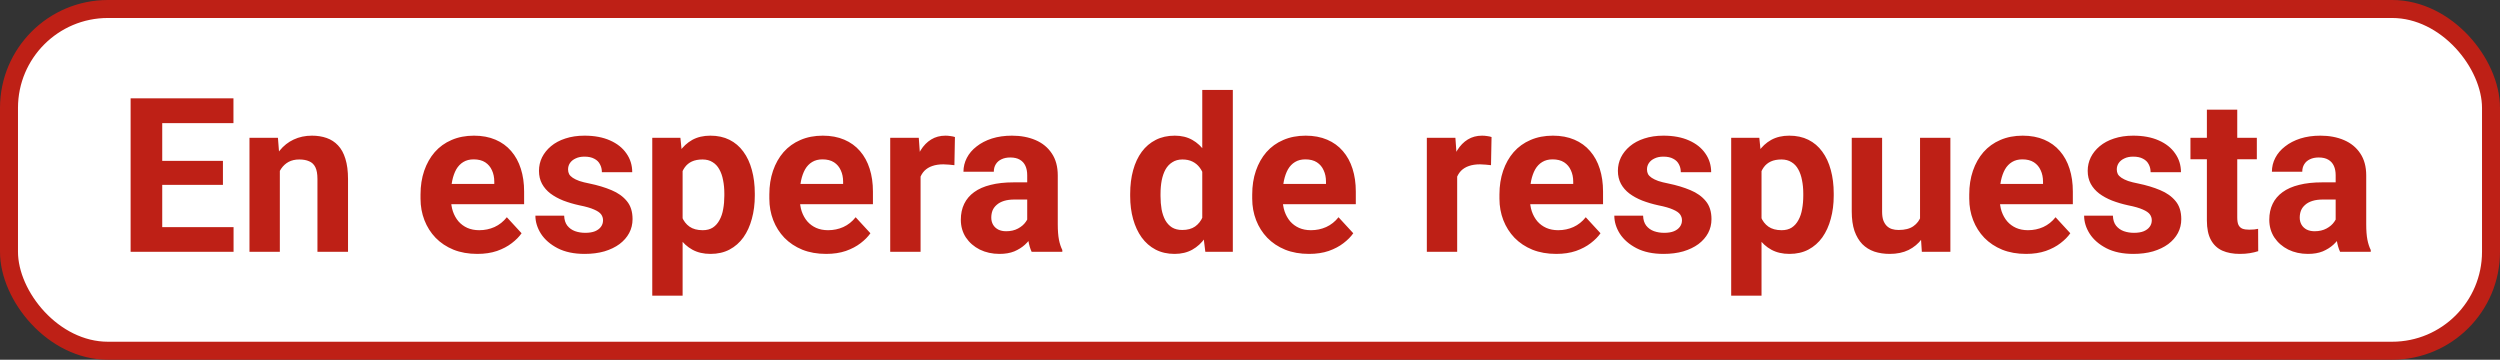 <svg width='139' height='20' viewBox='0 0 139 20' fill='none' xmlns='http://www.w3.org/2000/svg'>
  <rect x="0" y="0" width="139" height="20" fill="#333333" stroke="none"/>
  <rect x='0.5' y='0.5' width='138' height='19' rx='5.5' fill='white' />
  <path
    d='M12.986 12.629V14H8.445V12.629H12.986ZM9.02 5.469V14H7.262V5.469H9.02ZM12.395 8.943V10.279H8.445V8.943H12.395ZM12.98 5.469V6.846H8.445V5.469H12.98ZM15.559 9.014V14H13.871V7.66H15.453L15.559 9.014ZM15.312 10.607H14.855C14.855 10.139 14.916 9.717 15.037 9.342C15.158 8.963 15.328 8.641 15.547 8.375C15.766 8.105 16.025 7.9 16.326 7.76C16.631 7.615 16.971 7.543 17.346 7.543C17.643 7.543 17.914 7.586 18.16 7.672C18.406 7.758 18.617 7.895 18.793 8.082C18.973 8.27 19.109 8.518 19.203 8.826C19.301 9.135 19.35 9.512 19.35 9.957V14H17.65V9.951C17.65 9.67 17.611 9.451 17.533 9.295C17.455 9.139 17.34 9.029 17.188 8.967C17.039 8.9 16.855 8.867 16.637 8.867C16.41 8.867 16.213 8.912 16.045 9.002C15.881 9.092 15.744 9.217 15.635 9.377C15.529 9.533 15.449 9.717 15.395 9.928C15.34 10.139 15.312 10.365 15.312 10.607ZM26.539 14.117C26.047 14.117 25.605 14.039 25.215 13.883C24.824 13.723 24.492 13.502 24.219 13.221C23.949 12.94 23.742 12.613 23.598 12.242C23.453 11.867 23.381 11.469 23.381 11.047V10.812C23.381 10.332 23.449 9.893 23.586 9.494C23.723 9.096 23.918 8.75 24.172 8.457C24.43 8.164 24.742 7.939 25.109 7.783C25.477 7.623 25.891 7.543 26.352 7.543C26.801 7.543 27.199 7.617 27.547 7.766C27.895 7.914 28.186 8.125 28.42 8.398C28.658 8.672 28.838 9 28.959 9.383C29.08 9.762 29.141 10.184 29.141 10.648V11.352H24.102V10.227H27.482V10.098C27.482 9.863 27.439 9.654 27.354 9.471C27.271 9.283 27.146 9.135 26.979 9.025C26.811 8.916 26.596 8.861 26.334 8.861C26.111 8.861 25.92 8.91 25.76 9.008C25.6 9.105 25.469 9.242 25.367 9.418C25.27 9.594 25.195 9.801 25.145 10.039C25.098 10.273 25.074 10.531 25.074 10.812V11.047C25.074 11.301 25.109 11.535 25.18 11.75C25.254 11.965 25.357 12.15 25.49 12.307C25.627 12.463 25.791 12.584 25.982 12.67C26.178 12.756 26.398 12.799 26.645 12.799C26.949 12.799 27.232 12.74 27.494 12.623C27.76 12.502 27.988 12.32 28.18 12.078L29 12.969C28.867 13.16 28.686 13.344 28.455 13.52C28.229 13.695 27.955 13.84 27.635 13.953C27.314 14.062 26.949 14.117 26.539 14.117ZM33.529 12.248C33.529 12.127 33.494 12.018 33.424 11.92C33.353 11.822 33.223 11.732 33.031 11.65C32.844 11.565 32.572 11.486 32.217 11.416C31.896 11.346 31.598 11.258 31.32 11.152C31.047 11.043 30.809 10.912 30.605 10.76C30.406 10.607 30.25 10.428 30.137 10.221C30.023 10.01 29.967 9.77 29.967 9.5C29.967 9.234 30.023 8.984 30.137 8.75C30.254 8.516 30.42 8.309 30.635 8.129C30.854 7.945 31.119 7.803 31.432 7.701C31.748 7.596 32.103 7.543 32.498 7.543C33.049 7.543 33.522 7.631 33.916 7.807C34.315 7.982 34.619 8.225 34.83 8.533C35.045 8.838 35.152 9.186 35.152 9.576H33.465C33.465 9.412 33.43 9.266 33.359 9.137C33.293 9.004 33.188 8.9 33.043 8.826C32.902 8.748 32.719 8.709 32.492 8.709C32.305 8.709 32.143 8.742 32.006 8.809C31.869 8.871 31.764 8.957 31.689 9.066C31.619 9.172 31.584 9.289 31.584 9.418C31.584 9.516 31.604 9.604 31.643 9.682C31.686 9.756 31.754 9.824 31.848 9.887C31.941 9.949 32.062 10.008 32.211 10.062C32.363 10.113 32.551 10.16 32.773 10.203C33.23 10.297 33.639 10.42 33.998 10.572C34.357 10.721 34.643 10.924 34.853 11.182C35.065 11.435 35.17 11.77 35.17 12.184C35.17 12.465 35.107 12.723 34.982 12.957C34.857 13.191 34.678 13.396 34.443 13.572C34.209 13.744 33.928 13.879 33.6 13.977C33.275 14.07 32.91 14.117 32.504 14.117C31.914 14.117 31.414 14.012 31.004 13.801C30.598 13.59 30.289 13.322 30.078 12.998C29.871 12.67 29.768 12.334 29.768 11.99H31.367C31.375 12.221 31.434 12.406 31.543 12.547C31.656 12.688 31.799 12.789 31.971 12.852C32.147 12.914 32.336 12.945 32.539 12.945C32.758 12.945 32.94 12.916 33.084 12.857C33.228 12.795 33.338 12.713 33.412 12.611C33.49 12.506 33.529 12.385 33.529 12.248ZM37.953 8.879V16.438H36.266V7.66H37.83L37.953 8.879ZM41.967 10.76V10.883C41.967 11.344 41.912 11.771 41.803 12.166C41.697 12.56 41.541 12.904 41.334 13.197C41.127 13.486 40.869 13.713 40.56 13.877C40.256 14.037 39.904 14.117 39.506 14.117C39.119 14.117 38.783 14.039 38.498 13.883C38.213 13.727 37.973 13.508 37.777 13.227C37.586 12.941 37.432 12.611 37.315 12.236C37.197 11.861 37.107 11.459 37.045 11.029V10.707C37.107 10.246 37.197 9.824 37.315 9.441C37.432 9.055 37.586 8.721 37.777 8.439C37.973 8.154 38.211 7.934 38.492 7.777C38.777 7.621 39.111 7.543 39.494 7.543C39.897 7.543 40.25 7.619 40.555 7.771C40.863 7.924 41.121 8.143 41.328 8.428C41.539 8.713 41.697 9.053 41.803 9.447C41.912 9.842 41.967 10.279 41.967 10.76ZM40.273 10.883V10.76C40.273 10.49 40.25 10.242 40.203 10.016C40.16 9.785 40.09 9.584 39.992 9.412C39.898 9.24 39.773 9.107 39.617 9.014C39.465 8.916 39.279 8.867 39.06 8.867C38.83 8.867 38.633 8.904 38.469 8.979C38.309 9.053 38.178 9.16 38.076 9.301C37.975 9.441 37.898 9.609 37.848 9.805C37.797 10 37.766 10.221 37.754 10.467V11.281C37.773 11.57 37.828 11.83 37.918 12.06C38.008 12.287 38.147 12.467 38.334 12.6C38.522 12.732 38.768 12.799 39.072 12.799C39.295 12.799 39.482 12.75 39.635 12.652C39.787 12.551 39.91 12.412 40.004 12.236C40.102 12.06 40.17 11.857 40.209 11.627C40.252 11.396 40.273 11.148 40.273 10.883ZM45.934 14.117C45.441 14.117 45 14.039 44.609 13.883C44.219 13.723 43.887 13.502 43.613 13.221C43.344 12.94 43.137 12.613 42.992 12.242C42.848 11.867 42.775 11.469 42.775 11.047V10.812C42.775 10.332 42.844 9.893 42.98 9.494C43.117 9.096 43.312 8.75 43.566 8.457C43.824 8.164 44.137 7.939 44.504 7.783C44.871 7.623 45.285 7.543 45.746 7.543C46.195 7.543 46.594 7.617 46.941 7.766C47.289 7.914 47.58 8.125 47.815 8.398C48.053 8.672 48.232 9 48.353 9.383C48.475 9.762 48.535 10.184 48.535 10.648V11.352H43.496V10.227H46.877V10.098C46.877 9.863 46.834 9.654 46.748 9.471C46.666 9.283 46.541 9.135 46.373 9.025C46.205 8.916 45.99 8.861 45.728 8.861C45.506 8.861 45.315 8.91 45.154 9.008C44.994 9.105 44.863 9.242 44.762 9.418C44.664 9.594 44.59 9.801 44.539 10.039C44.492 10.273 44.469 10.531 44.469 10.812V11.047C44.469 11.301 44.504 11.535 44.574 11.75C44.648 11.965 44.752 12.15 44.885 12.307C45.022 12.463 45.185 12.584 45.377 12.67C45.572 12.756 45.793 12.799 46.039 12.799C46.344 12.799 46.627 12.74 46.889 12.623C47.154 12.502 47.383 12.32 47.574 12.078L48.395 12.969C48.262 13.16 48.08 13.344 47.85 13.52C47.623 13.695 47.35 13.84 47.029 13.953C46.709 14.062 46.344 14.117 45.934 14.117ZM51.184 9.043V14H49.496V7.66H51.084L51.184 9.043ZM53.094 7.619L53.065 9.184C52.982 9.172 52.883 9.162 52.766 9.154C52.652 9.143 52.549 9.137 52.455 9.137C52.217 9.137 52.01 9.168 51.834 9.23C51.662 9.289 51.518 9.377 51.4 9.494C51.287 9.611 51.201 9.754 51.143 9.922C51.088 10.09 51.057 10.281 51.049 10.496L50.709 10.391C50.709 9.98 50.75 9.604 50.832 9.26C50.914 8.912 51.033 8.609 51.19 8.352C51.35 8.094 51.545 7.895 51.775 7.754C52.006 7.613 52.27 7.543 52.566 7.543C52.66 7.543 52.756 7.551 52.853 7.566C52.951 7.578 53.031 7.596 53.094 7.619ZM57.113 12.57V9.746C57.113 9.543 57.08 9.369 57.014 9.225C56.947 9.076 56.844 8.961 56.703 8.879C56.566 8.797 56.389 8.756 56.17 8.756C55.982 8.756 55.82 8.789 55.684 8.855C55.547 8.918 55.441 9.01 55.367 9.131C55.293 9.248 55.256 9.387 55.256 9.547H53.568C53.568 9.277 53.631 9.021 53.756 8.779C53.881 8.537 54.062 8.324 54.301 8.141C54.539 7.953 54.822 7.807 55.15 7.701C55.482 7.596 55.853 7.543 56.264 7.543C56.756 7.543 57.193 7.625 57.576 7.789C57.959 7.953 58.26 8.199 58.478 8.527C58.701 8.855 58.812 9.266 58.812 9.758V12.471C58.812 12.818 58.834 13.104 58.877 13.326C58.92 13.545 58.982 13.736 59.065 13.9V14H57.359C57.277 13.828 57.215 13.613 57.172 13.355C57.133 13.094 57.113 12.832 57.113 12.57ZM57.336 10.139L57.348 11.094H56.404C56.182 11.094 55.988 11.119 55.824 11.17C55.66 11.221 55.525 11.293 55.42 11.387C55.315 11.477 55.236 11.582 55.185 11.703C55.139 11.824 55.115 11.957 55.115 12.102C55.115 12.246 55.148 12.377 55.215 12.494C55.281 12.607 55.377 12.697 55.502 12.764C55.627 12.826 55.773 12.857 55.941 12.857C56.195 12.857 56.416 12.807 56.603 12.705C56.791 12.604 56.935 12.479 57.037 12.33C57.143 12.182 57.197 12.041 57.201 11.908L57.647 12.623C57.584 12.783 57.498 12.949 57.389 13.121C57.283 13.293 57.148 13.455 56.984 13.607C56.82 13.756 56.623 13.879 56.393 13.977C56.162 14.07 55.889 14.117 55.572 14.117C55.17 14.117 54.805 14.037 54.477 13.877C54.152 13.713 53.895 13.488 53.703 13.203C53.516 12.914 53.422 12.586 53.422 12.219C53.422 11.887 53.484 11.592 53.609 11.334C53.734 11.076 53.918 10.859 54.16 10.684C54.406 10.504 54.713 10.369 55.08 10.279C55.447 10.185 55.873 10.139 56.357 10.139H57.336ZM66.846 12.617V5H68.545V14H67.016L66.846 12.617ZM62.838 10.906V10.783C62.838 10.299 62.893 9.859 63.002 9.465C63.111 9.066 63.272 8.725 63.482 8.439C63.693 8.154 63.953 7.934 64.262 7.777C64.57 7.621 64.922 7.543 65.316 7.543C65.688 7.543 66.012 7.621 66.289 7.777C66.57 7.934 66.809 8.156 67.004 8.445C67.203 8.73 67.363 9.068 67.484 9.459C67.606 9.846 67.693 10.27 67.748 10.73V11C67.693 11.441 67.606 11.852 67.484 12.23C67.363 12.609 67.203 12.941 67.004 13.227C66.809 13.508 66.57 13.727 66.289 13.883C66.008 14.039 65.68 14.117 65.305 14.117C64.91 14.117 64.559 14.037 64.25 13.877C63.945 13.717 63.688 13.492 63.477 13.203C63.27 12.914 63.111 12.574 63.002 12.184C62.893 11.793 62.838 11.367 62.838 10.906ZM64.525 10.783V10.906C64.525 11.168 64.545 11.412 64.584 11.639C64.627 11.865 64.695 12.066 64.789 12.242C64.887 12.414 65.012 12.549 65.164 12.646C65.32 12.74 65.51 12.787 65.732 12.787C66.022 12.787 66.26 12.723 66.447 12.594C66.635 12.461 66.777 12.279 66.875 12.049C66.977 11.818 67.035 11.553 67.051 11.252V10.484C67.039 10.238 67.004 10.018 66.945 9.822C66.891 9.623 66.809 9.453 66.699 9.312C66.594 9.172 66.461 9.062 66.301 8.984C66.144 8.906 65.959 8.867 65.744 8.867C65.525 8.867 65.338 8.918 65.182 9.02C65.025 9.117 64.898 9.252 64.801 9.424C64.707 9.596 64.637 9.799 64.59 10.033C64.547 10.264 64.525 10.514 64.525 10.783ZM72.781 14.117C72.289 14.117 71.848 14.039 71.457 13.883C71.066 13.723 70.734 13.502 70.461 13.221C70.191 12.94 69.984 12.613 69.84 12.242C69.695 11.867 69.623 11.469 69.623 11.047V10.812C69.623 10.332 69.691 9.893 69.828 9.494C69.965 9.096 70.16 8.75 70.414 8.457C70.672 8.164 70.984 7.939 71.352 7.783C71.719 7.623 72.133 7.543 72.594 7.543C73.043 7.543 73.441 7.617 73.789 7.766C74.137 7.914 74.428 8.125 74.662 8.398C74.9 8.672 75.08 9 75.201 9.383C75.322 9.762 75.383 10.184 75.383 10.648V11.352H70.344V10.227H73.725V10.098C73.725 9.863 73.682 9.654 73.596 9.471C73.514 9.283 73.389 9.135 73.221 9.025C73.053 8.916 72.838 8.861 72.576 8.861C72.353 8.861 72.162 8.91 72.002 9.008C71.842 9.105 71.711 9.242 71.609 9.418C71.512 9.594 71.438 9.801 71.387 10.039C71.34 10.273 71.316 10.531 71.316 10.812V11.047C71.316 11.301 71.352 11.535 71.422 11.75C71.496 11.965 71.6 12.15 71.732 12.307C71.869 12.463 72.033 12.584 72.225 12.67C72.42 12.756 72.641 12.799 72.887 12.799C73.191 12.799 73.475 12.74 73.736 12.623C74.002 12.502 74.231 12.32 74.422 12.078L75.242 12.969C75.109 13.16 74.928 13.344 74.697 13.52C74.471 13.695 74.197 13.84 73.877 13.953C73.557 14.062 73.191 14.117 72.781 14.117ZM81.019 9.043V14H79.332V7.66H80.92L81.019 9.043ZM82.93 7.619L82.9 9.184C82.818 9.172 82.719 9.162 82.602 9.154C82.488 9.143 82.385 9.137 82.291 9.137C82.053 9.137 81.846 9.168 81.67 9.23C81.498 9.289 81.353 9.377 81.236 9.494C81.123 9.611 81.037 9.754 80.978 9.922C80.924 10.09 80.893 10.281 80.885 10.496L80.545 10.391C80.545 9.98 80.586 9.604 80.668 9.26C80.75 8.912 80.869 8.609 81.025 8.352C81.186 8.094 81.381 7.895 81.611 7.754C81.842 7.613 82.106 7.543 82.402 7.543C82.496 7.543 82.592 7.551 82.689 7.566C82.787 7.578 82.867 7.596 82.93 7.619ZM86.527 14.117C86.035 14.117 85.594 14.039 85.203 13.883C84.812 13.723 84.481 13.502 84.207 13.221C83.938 12.94 83.731 12.613 83.586 12.242C83.441 11.867 83.369 11.469 83.369 11.047V10.812C83.369 10.332 83.438 9.893 83.574 9.494C83.711 9.096 83.906 8.75 84.16 8.457C84.418 8.164 84.731 7.939 85.098 7.783C85.465 7.623 85.879 7.543 86.34 7.543C86.789 7.543 87.188 7.617 87.535 7.766C87.883 7.914 88.174 8.125 88.408 8.398C88.647 8.672 88.826 9 88.947 9.383C89.068 9.762 89.129 10.184 89.129 10.648V11.352H84.09V10.227H87.471V10.098C87.471 9.863 87.428 9.654 87.342 9.471C87.26 9.283 87.135 9.135 86.967 9.025C86.799 8.916 86.584 8.861 86.322 8.861C86.1 8.861 85.908 8.91 85.748 9.008C85.588 9.105 85.457 9.242 85.356 9.418C85.258 9.594 85.184 9.801 85.133 10.039C85.086 10.273 85.062 10.531 85.062 10.812V11.047C85.062 11.301 85.098 11.535 85.168 11.75C85.242 11.965 85.346 12.15 85.478 12.307C85.615 12.463 85.779 12.584 85.971 12.67C86.166 12.756 86.387 12.799 86.633 12.799C86.938 12.799 87.221 12.74 87.482 12.623C87.748 12.502 87.977 12.32 88.168 12.078L88.988 12.969C88.856 13.16 88.674 13.344 88.443 13.52C88.217 13.695 87.943 13.84 87.623 13.953C87.303 14.062 86.938 14.117 86.527 14.117ZM93.518 12.248C93.518 12.127 93.482 12.018 93.412 11.92C93.342 11.822 93.211 11.732 93.019 11.65C92.832 11.565 92.561 11.486 92.205 11.416C91.885 11.346 91.586 11.258 91.309 11.152C91.035 11.043 90.797 10.912 90.594 10.76C90.394 10.607 90.238 10.428 90.125 10.221C90.012 10.01 89.955 9.77 89.955 9.5C89.955 9.234 90.012 8.984 90.125 8.75C90.242 8.516 90.408 8.309 90.623 8.129C90.842 7.945 91.107 7.803 91.42 7.701C91.736 7.596 92.092 7.543 92.486 7.543C93.037 7.543 93.51 7.631 93.904 7.807C94.303 7.982 94.607 8.225 94.818 8.533C95.033 8.838 95.141 9.186 95.141 9.576H93.453C93.453 9.412 93.418 9.266 93.348 9.137C93.281 9.004 93.176 8.9 93.031 8.826C92.891 8.748 92.707 8.709 92.481 8.709C92.293 8.709 92.131 8.742 91.994 8.809C91.857 8.871 91.752 8.957 91.678 9.066C91.607 9.172 91.572 9.289 91.572 9.418C91.572 9.516 91.592 9.604 91.631 9.682C91.674 9.756 91.742 9.824 91.836 9.887C91.93 9.949 92.051 10.008 92.199 10.062C92.352 10.113 92.539 10.16 92.762 10.203C93.219 10.297 93.627 10.42 93.986 10.572C94.346 10.721 94.631 10.924 94.842 11.182C95.053 11.435 95.158 11.77 95.158 12.184C95.158 12.465 95.096 12.723 94.971 12.957C94.846 13.191 94.666 13.396 94.432 13.572C94.197 13.744 93.916 13.879 93.588 13.977C93.264 14.07 92.898 14.117 92.492 14.117C91.902 14.117 91.402 14.012 90.992 13.801C90.586 13.59 90.277 13.322 90.066 12.998C89.859 12.67 89.756 12.334 89.756 11.99H91.356C91.363 12.221 91.422 12.406 91.531 12.547C91.644 12.688 91.787 12.789 91.959 12.852C92.135 12.914 92.324 12.945 92.527 12.945C92.746 12.945 92.928 12.916 93.072 12.857C93.217 12.795 93.326 12.713 93.4 12.611C93.478 12.506 93.518 12.385 93.518 12.248ZM97.941 8.879V16.438H96.254V7.66H97.818L97.941 8.879ZM101.955 10.76V10.883C101.955 11.344 101.9 11.771 101.791 12.166C101.686 12.56 101.529 12.904 101.322 13.197C101.115 13.486 100.857 13.713 100.549 13.877C100.244 14.037 99.893 14.117 99.494 14.117C99.107 14.117 98.772 14.039 98.486 13.883C98.201 13.727 97.961 13.508 97.766 13.227C97.574 12.941 97.42 12.611 97.303 12.236C97.186 11.861 97.096 11.459 97.033 11.029V10.707C97.096 10.246 97.186 9.824 97.303 9.441C97.42 9.055 97.574 8.721 97.766 8.439C97.961 8.154 98.199 7.934 98.481 7.777C98.766 7.621 99.1 7.543 99.482 7.543C99.885 7.543 100.238 7.619 100.543 7.771C100.852 7.924 101.109 8.143 101.316 8.428C101.527 8.713 101.686 9.053 101.791 9.447C101.9 9.842 101.955 10.279 101.955 10.76ZM100.262 10.883V10.76C100.262 10.49 100.238 10.242 100.191 10.016C100.148 9.785 100.078 9.584 99.981 9.412C99.887 9.24 99.762 9.107 99.606 9.014C99.453 8.916 99.268 8.867 99.049 8.867C98.818 8.867 98.621 8.904 98.457 8.979C98.297 9.053 98.166 9.16 98.064 9.301C97.963 9.441 97.887 9.609 97.836 9.805C97.785 10 97.754 10.221 97.742 10.467V11.281C97.762 11.57 97.816 11.83 97.906 12.06C97.996 12.287 98.135 12.467 98.322 12.6C98.51 12.732 98.756 12.799 99.061 12.799C99.283 12.799 99.471 12.75 99.623 12.652C99.775 12.551 99.898 12.412 99.992 12.236C100.09 12.06 100.158 11.857 100.197 11.627C100.24 11.396 100.262 11.148 100.262 10.883ZM106.754 12.482V7.66H108.441V14H106.854L106.754 12.482ZM106.941 11.182L107.439 11.17C107.439 11.592 107.391 11.984 107.293 12.348C107.195 12.707 107.049 13.02 106.854 13.285C106.658 13.547 106.412 13.752 106.115 13.9C105.818 14.045 105.469 14.117 105.066 14.117C104.758 14.117 104.473 14.074 104.211 13.988C103.953 13.898 103.73 13.76 103.543 13.572C103.359 13.381 103.215 13.137 103.109 12.84C103.008 12.539 102.957 12.178 102.957 11.756V7.66H104.645V11.768C104.645 11.955 104.666 12.113 104.709 12.242C104.756 12.371 104.82 12.477 104.902 12.559C104.984 12.641 105.08 12.699 105.189 12.734C105.303 12.77 105.428 12.787 105.564 12.787C105.912 12.787 106.186 12.717 106.385 12.576C106.588 12.435 106.73 12.244 106.812 12.002C106.898 11.756 106.941 11.482 106.941 11.182ZM112.648 14.117C112.156 14.117 111.715 14.039 111.324 13.883C110.934 13.723 110.602 13.502 110.328 13.221C110.059 12.94 109.852 12.613 109.707 12.242C109.562 11.867 109.49 11.469 109.49 11.047V10.812C109.49 10.332 109.559 9.893 109.695 9.494C109.832 9.096 110.027 8.75 110.281 8.457C110.539 8.164 110.852 7.939 111.219 7.783C111.586 7.623 112 7.543 112.461 7.543C112.91 7.543 113.309 7.617 113.656 7.766C114.004 7.914 114.295 8.125 114.529 8.398C114.768 8.672 114.947 9 115.068 9.383C115.189 9.762 115.25 10.184 115.25 10.648V11.352H110.211V10.227H113.592V10.098C113.592 9.863 113.549 9.654 113.463 9.471C113.381 9.283 113.256 9.135 113.088 9.025C112.92 8.916 112.705 8.861 112.443 8.861C112.221 8.861 112.029 8.91 111.869 9.008C111.709 9.105 111.578 9.242 111.477 9.418C111.379 9.594 111.305 9.801 111.254 10.039C111.207 10.273 111.184 10.531 111.184 10.812V11.047C111.184 11.301 111.219 11.535 111.289 11.75C111.363 11.965 111.467 12.15 111.6 12.307C111.736 12.463 111.9 12.584 112.092 12.67C112.287 12.756 112.508 12.799 112.754 12.799C113.059 12.799 113.342 12.74 113.604 12.623C113.869 12.502 114.098 12.32 114.289 12.078L115.109 12.969C114.977 13.16 114.795 13.344 114.564 13.52C114.338 13.695 114.064 13.84 113.744 13.953C113.424 14.062 113.059 14.117 112.648 14.117ZM119.639 12.248C119.639 12.127 119.604 12.018 119.533 11.92C119.463 11.822 119.332 11.732 119.141 11.65C118.953 11.565 118.682 11.486 118.326 11.416C118.006 11.346 117.707 11.258 117.43 11.152C117.156 11.043 116.918 10.912 116.715 10.76C116.516 10.607 116.359 10.428 116.246 10.221C116.133 10.01 116.076 9.77 116.076 9.5C116.076 9.234 116.133 8.984 116.246 8.75C116.363 8.516 116.529 8.309 116.744 8.129C116.963 7.945 117.229 7.803 117.541 7.701C117.857 7.596 118.213 7.543 118.607 7.543C119.158 7.543 119.631 7.631 120.025 7.807C120.424 7.982 120.729 8.225 120.939 8.533C121.154 8.838 121.262 9.186 121.262 9.576H119.574C119.574 9.412 119.539 9.266 119.469 9.137C119.402 9.004 119.297 8.9 119.152 8.826C119.012 8.748 118.828 8.709 118.602 8.709C118.414 8.709 118.252 8.742 118.115 8.809C117.979 8.871 117.873 8.957 117.799 9.066C117.729 9.172 117.693 9.289 117.693 9.418C117.693 9.516 117.713 9.604 117.752 9.682C117.795 9.756 117.863 9.824 117.957 9.887C118.051 9.949 118.172 10.008 118.32 10.062C118.473 10.113 118.66 10.16 118.883 10.203C119.34 10.297 119.748 10.42 120.107 10.572C120.467 10.721 120.752 10.924 120.963 11.182C121.174 11.435 121.279 11.77 121.279 12.184C121.279 12.465 121.217 12.723 121.092 12.957C120.967 13.191 120.787 13.396 120.553 13.572C120.318 13.744 120.037 13.879 119.709 13.977C119.385 14.07 119.02 14.117 118.613 14.117C118.023 14.117 117.523 14.012 117.113 13.801C116.707 13.59 116.398 13.322 116.188 12.998C115.98 12.67 115.877 12.334 115.877 11.99H117.477C117.484 12.221 117.543 12.406 117.652 12.547C117.766 12.688 117.908 12.789 118.08 12.852C118.256 12.914 118.445 12.945 118.648 12.945C118.867 12.945 119.049 12.916 119.193 12.857C119.338 12.795 119.447 12.713 119.521 12.611C119.6 12.506 119.639 12.385 119.639 12.248ZM125.48 7.66V8.855H121.789V7.66H125.48ZM122.703 6.096H124.391V12.09C124.391 12.273 124.414 12.414 124.461 12.512C124.512 12.609 124.586 12.678 124.684 12.717C124.781 12.752 124.904 12.77 125.053 12.77C125.158 12.77 125.252 12.766 125.334 12.758C125.42 12.746 125.492 12.734 125.551 12.723L125.557 13.965C125.412 14.012 125.256 14.049 125.088 14.076C124.92 14.104 124.734 14.117 124.531 14.117C124.16 14.117 123.836 14.057 123.559 13.935C123.285 13.81 123.074 13.611 122.926 13.338C122.777 13.065 122.703 12.705 122.703 12.26V6.096ZM129.863 12.57V9.746C129.863 9.543 129.83 9.369 129.764 9.225C129.697 9.076 129.594 8.961 129.453 8.879C129.316 8.797 129.139 8.756 128.92 8.756C128.732 8.756 128.57 8.789 128.434 8.855C128.297 8.918 128.191 9.01 128.117 9.131C128.043 9.248 128.006 9.387 128.006 9.547H126.318C126.318 9.277 126.381 9.021 126.506 8.779C126.631 8.537 126.812 8.324 127.051 8.141C127.289 7.953 127.572 7.807 127.9 7.701C128.232 7.596 128.604 7.543 129.014 7.543C129.506 7.543 129.943 7.625 130.326 7.789C130.709 7.953 131.01 8.199 131.229 8.527C131.451 8.855 131.562 9.266 131.562 9.758V12.471C131.562 12.818 131.584 13.104 131.627 13.326C131.67 13.545 131.732 13.736 131.814 13.9V14H130.109C130.027 13.828 129.965 13.613 129.922 13.355C129.883 13.094 129.863 12.832 129.863 12.57ZM130.086 10.139L130.098 11.094H129.154C128.932 11.094 128.738 11.119 128.574 11.17C128.41 11.221 128.275 11.293 128.17 11.387C128.064 11.477 127.986 11.582 127.936 11.703C127.889 11.824 127.865 11.957 127.865 12.102C127.865 12.246 127.898 12.377 127.965 12.494C128.031 12.607 128.127 12.697 128.252 12.764C128.377 12.826 128.523 12.857 128.691 12.857C128.945 12.857 129.166 12.807 129.354 12.705C129.541 12.604 129.686 12.479 129.787 12.33C129.893 12.182 129.947 12.041 129.951 11.908L130.396 12.623C130.334 12.783 130.248 12.949 130.139 13.121C130.033 13.293 129.898 13.455 129.734 13.607C129.57 13.756 129.373 13.879 129.143 13.977C128.912 14.07 128.639 14.117 128.322 14.117C127.92 14.117 127.555 14.037 127.227 13.877C126.902 13.713 126.645 13.488 126.453 13.203C126.266 12.914 126.172 12.586 126.172 12.219C126.172 11.887 126.234 11.592 126.359 11.334C126.484 11.076 126.668 10.859 126.91 10.684C127.156 10.504 127.463 10.369 127.83 10.279C128.197 10.185 128.623 10.139 129.107 10.139H130.086Z'
    fill='#BE2016' />
  <rect x='0.5' y='0.5' width='138' height='19' rx='5.5' stroke='#BE2016' />
</svg>

